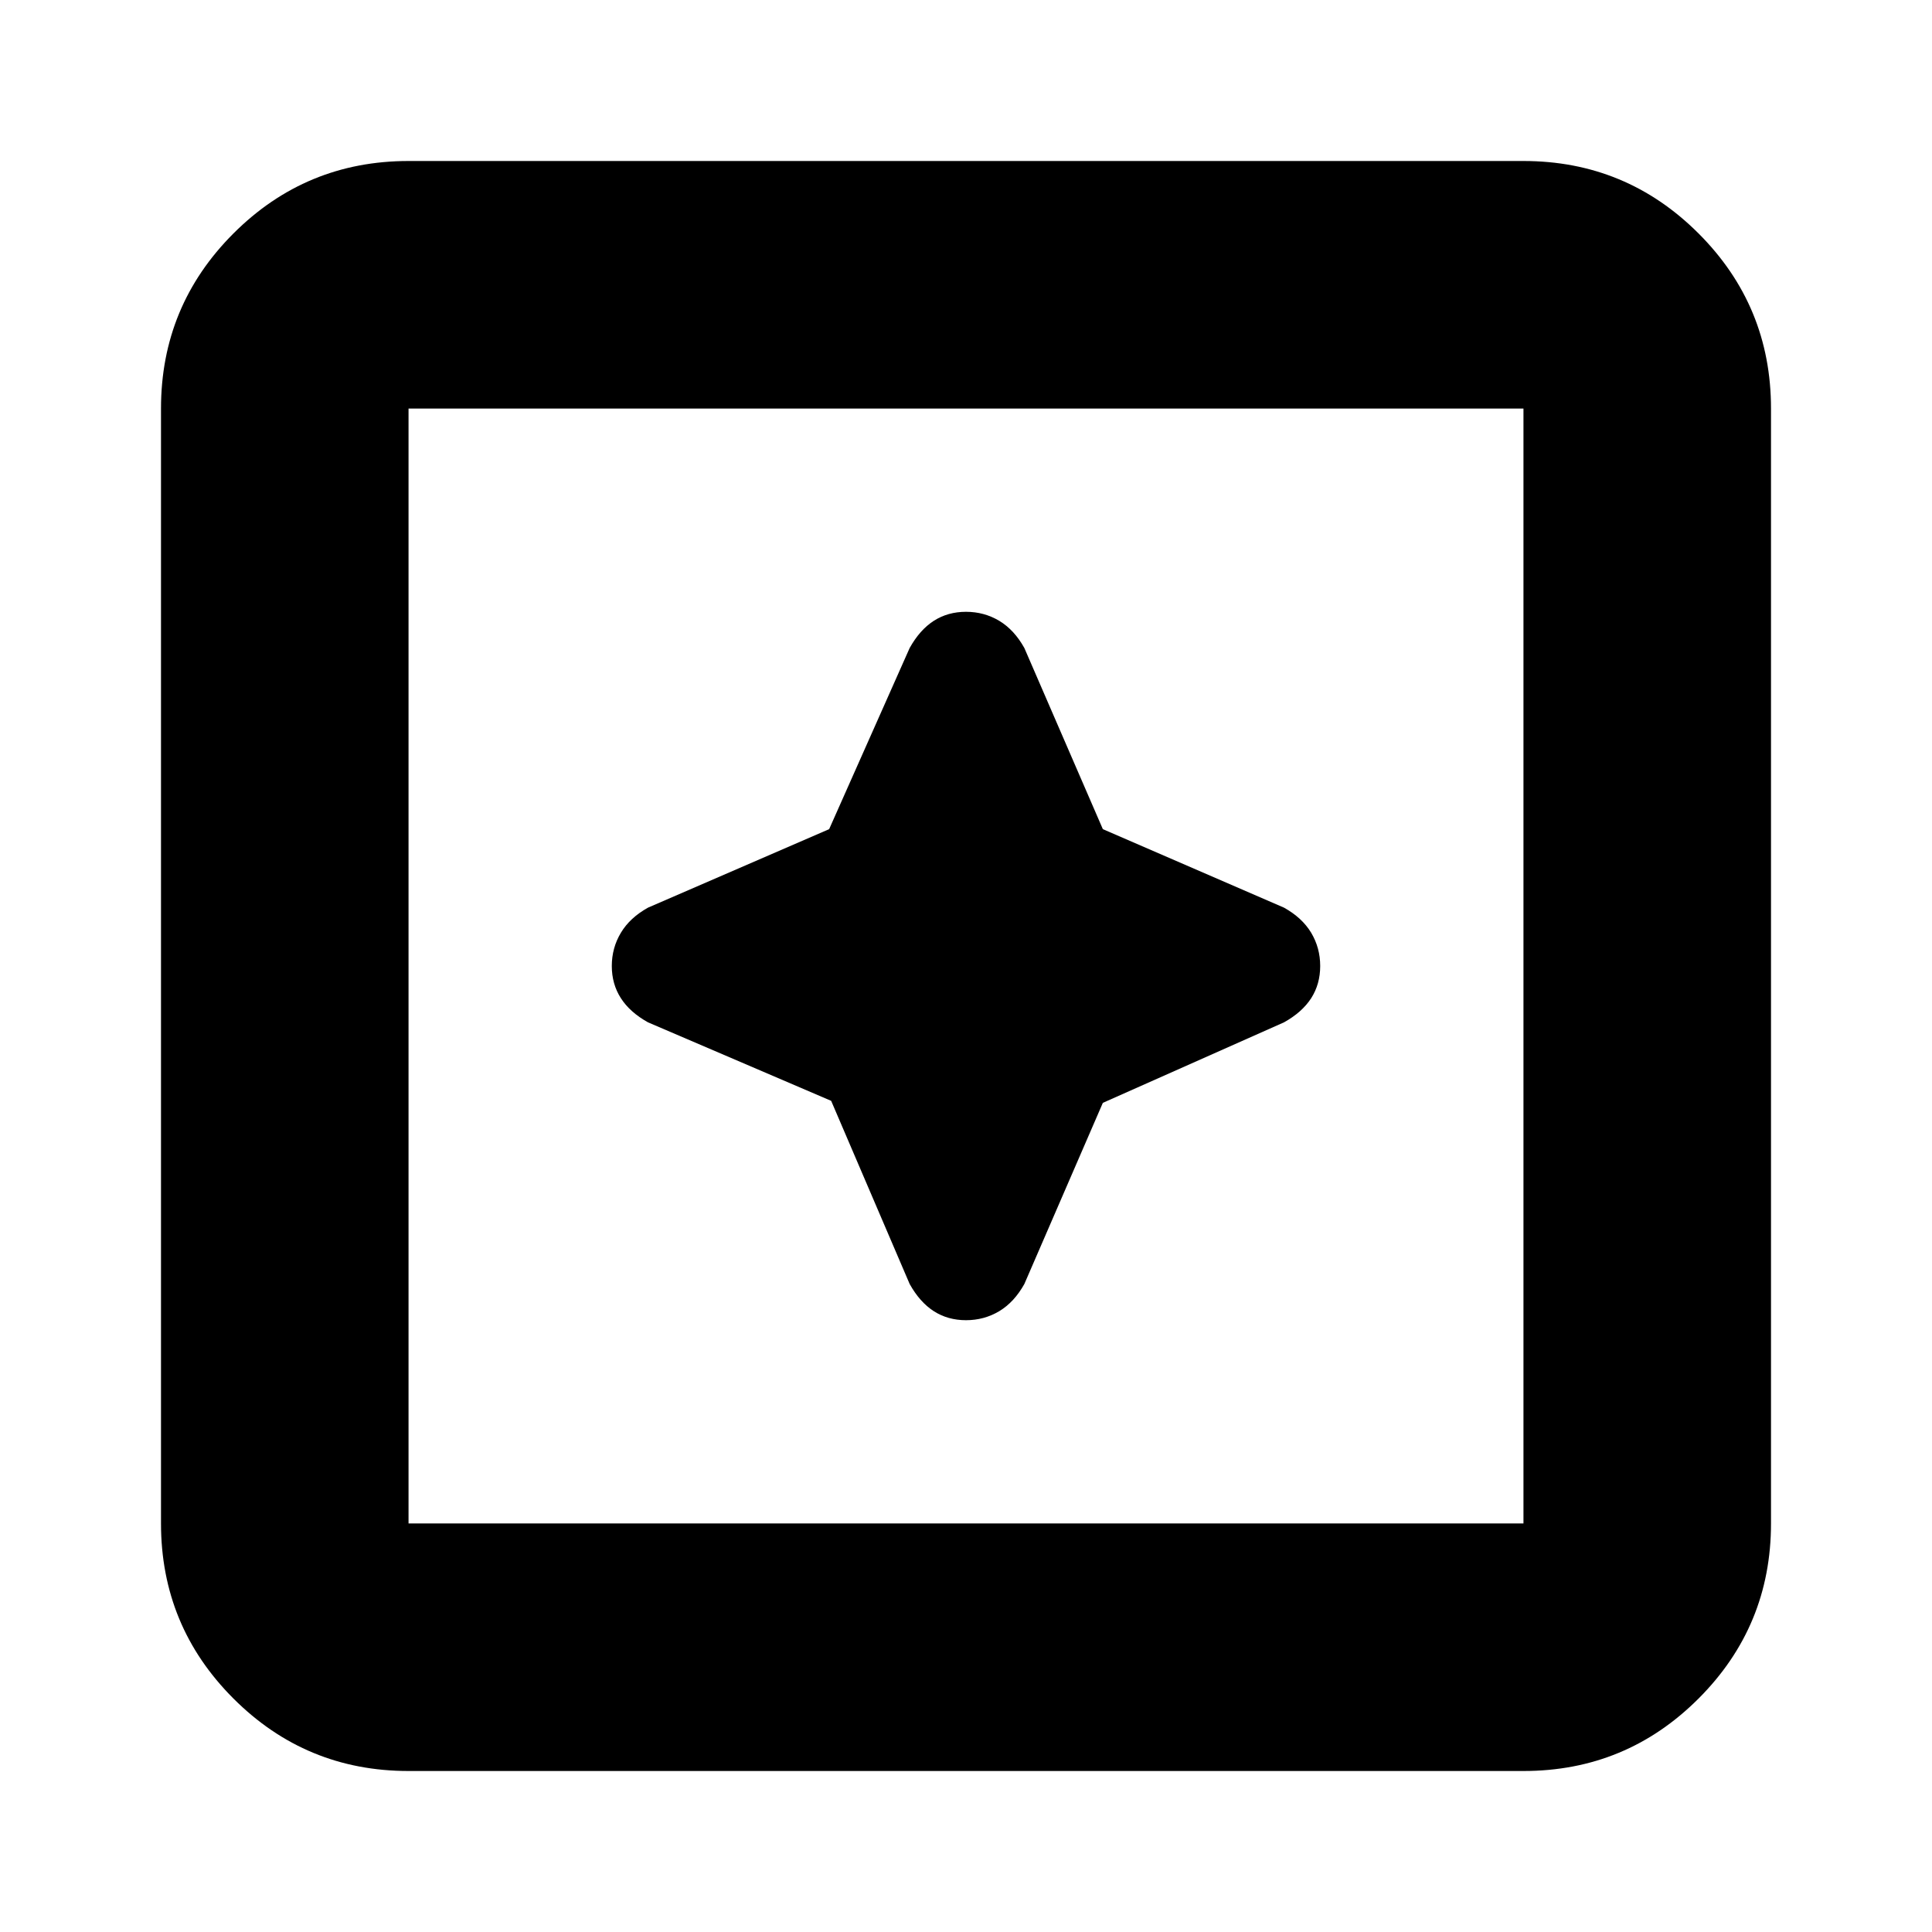 <svg xmlns="http://www.w3.org/2000/svg" height="24" width="24"><path d="M12 16.4Q12.225 16.4 12.413 16.288Q12.6 16.175 12.725 15.95L13.7 13.7L15.95 12.7Q16.175 12.575 16.288 12.4Q16.4 12.225 16.4 12Q16.4 11.775 16.288 11.587Q16.175 11.4 15.95 11.275L13.7 10.3L12.725 8.05Q12.6 7.825 12.413 7.712Q12.225 7.6 12 7.6Q11.775 7.6 11.6 7.712Q11.425 7.825 11.3 8.05L10.3 10.3L8.05 11.275Q7.825 11.4 7.713 11.587Q7.6 11.775 7.6 12Q7.6 12.225 7.713 12.4Q7.825 12.575 8.05 12.7L10.325 13.675L11.3 15.95Q11.425 16.175 11.6 16.288Q11.775 16.4 12 16.4ZM5.075 22Q3.8 22 2.9 21.1Q2 20.2 2 18.925V5.075Q2 3.8 2.9 2.9Q3.8 2 5.075 2H18.925Q20.2 2 21.1 2.9Q22 3.8 22 5.075V18.925Q22 20.2 21.1 21.1Q20.2 22 18.925 22ZM5.075 18.925H18.925Q18.925 18.925 18.925 18.925Q18.925 18.925 18.925 18.925V5.075Q18.925 5.075 18.925 5.075Q18.925 5.075 18.925 5.075H5.075Q5.075 5.075 5.075 5.075Q5.075 5.075 5.075 5.075V18.925Q5.075 18.925 5.075 18.925Q5.075 18.925 5.075 18.925ZM5.075 18.925Q5.075 18.925 5.075 18.925Q5.075 18.925 5.075 18.925V5.075Q5.075 5.075 5.075 5.075Q5.075 5.075 5.075 5.075Q5.075 5.075 5.075 5.075Q5.075 5.075 5.075 5.075V18.925Q5.075 18.925 5.075 18.925Q5.075 18.925 5.075 18.925Z"/></svg>
